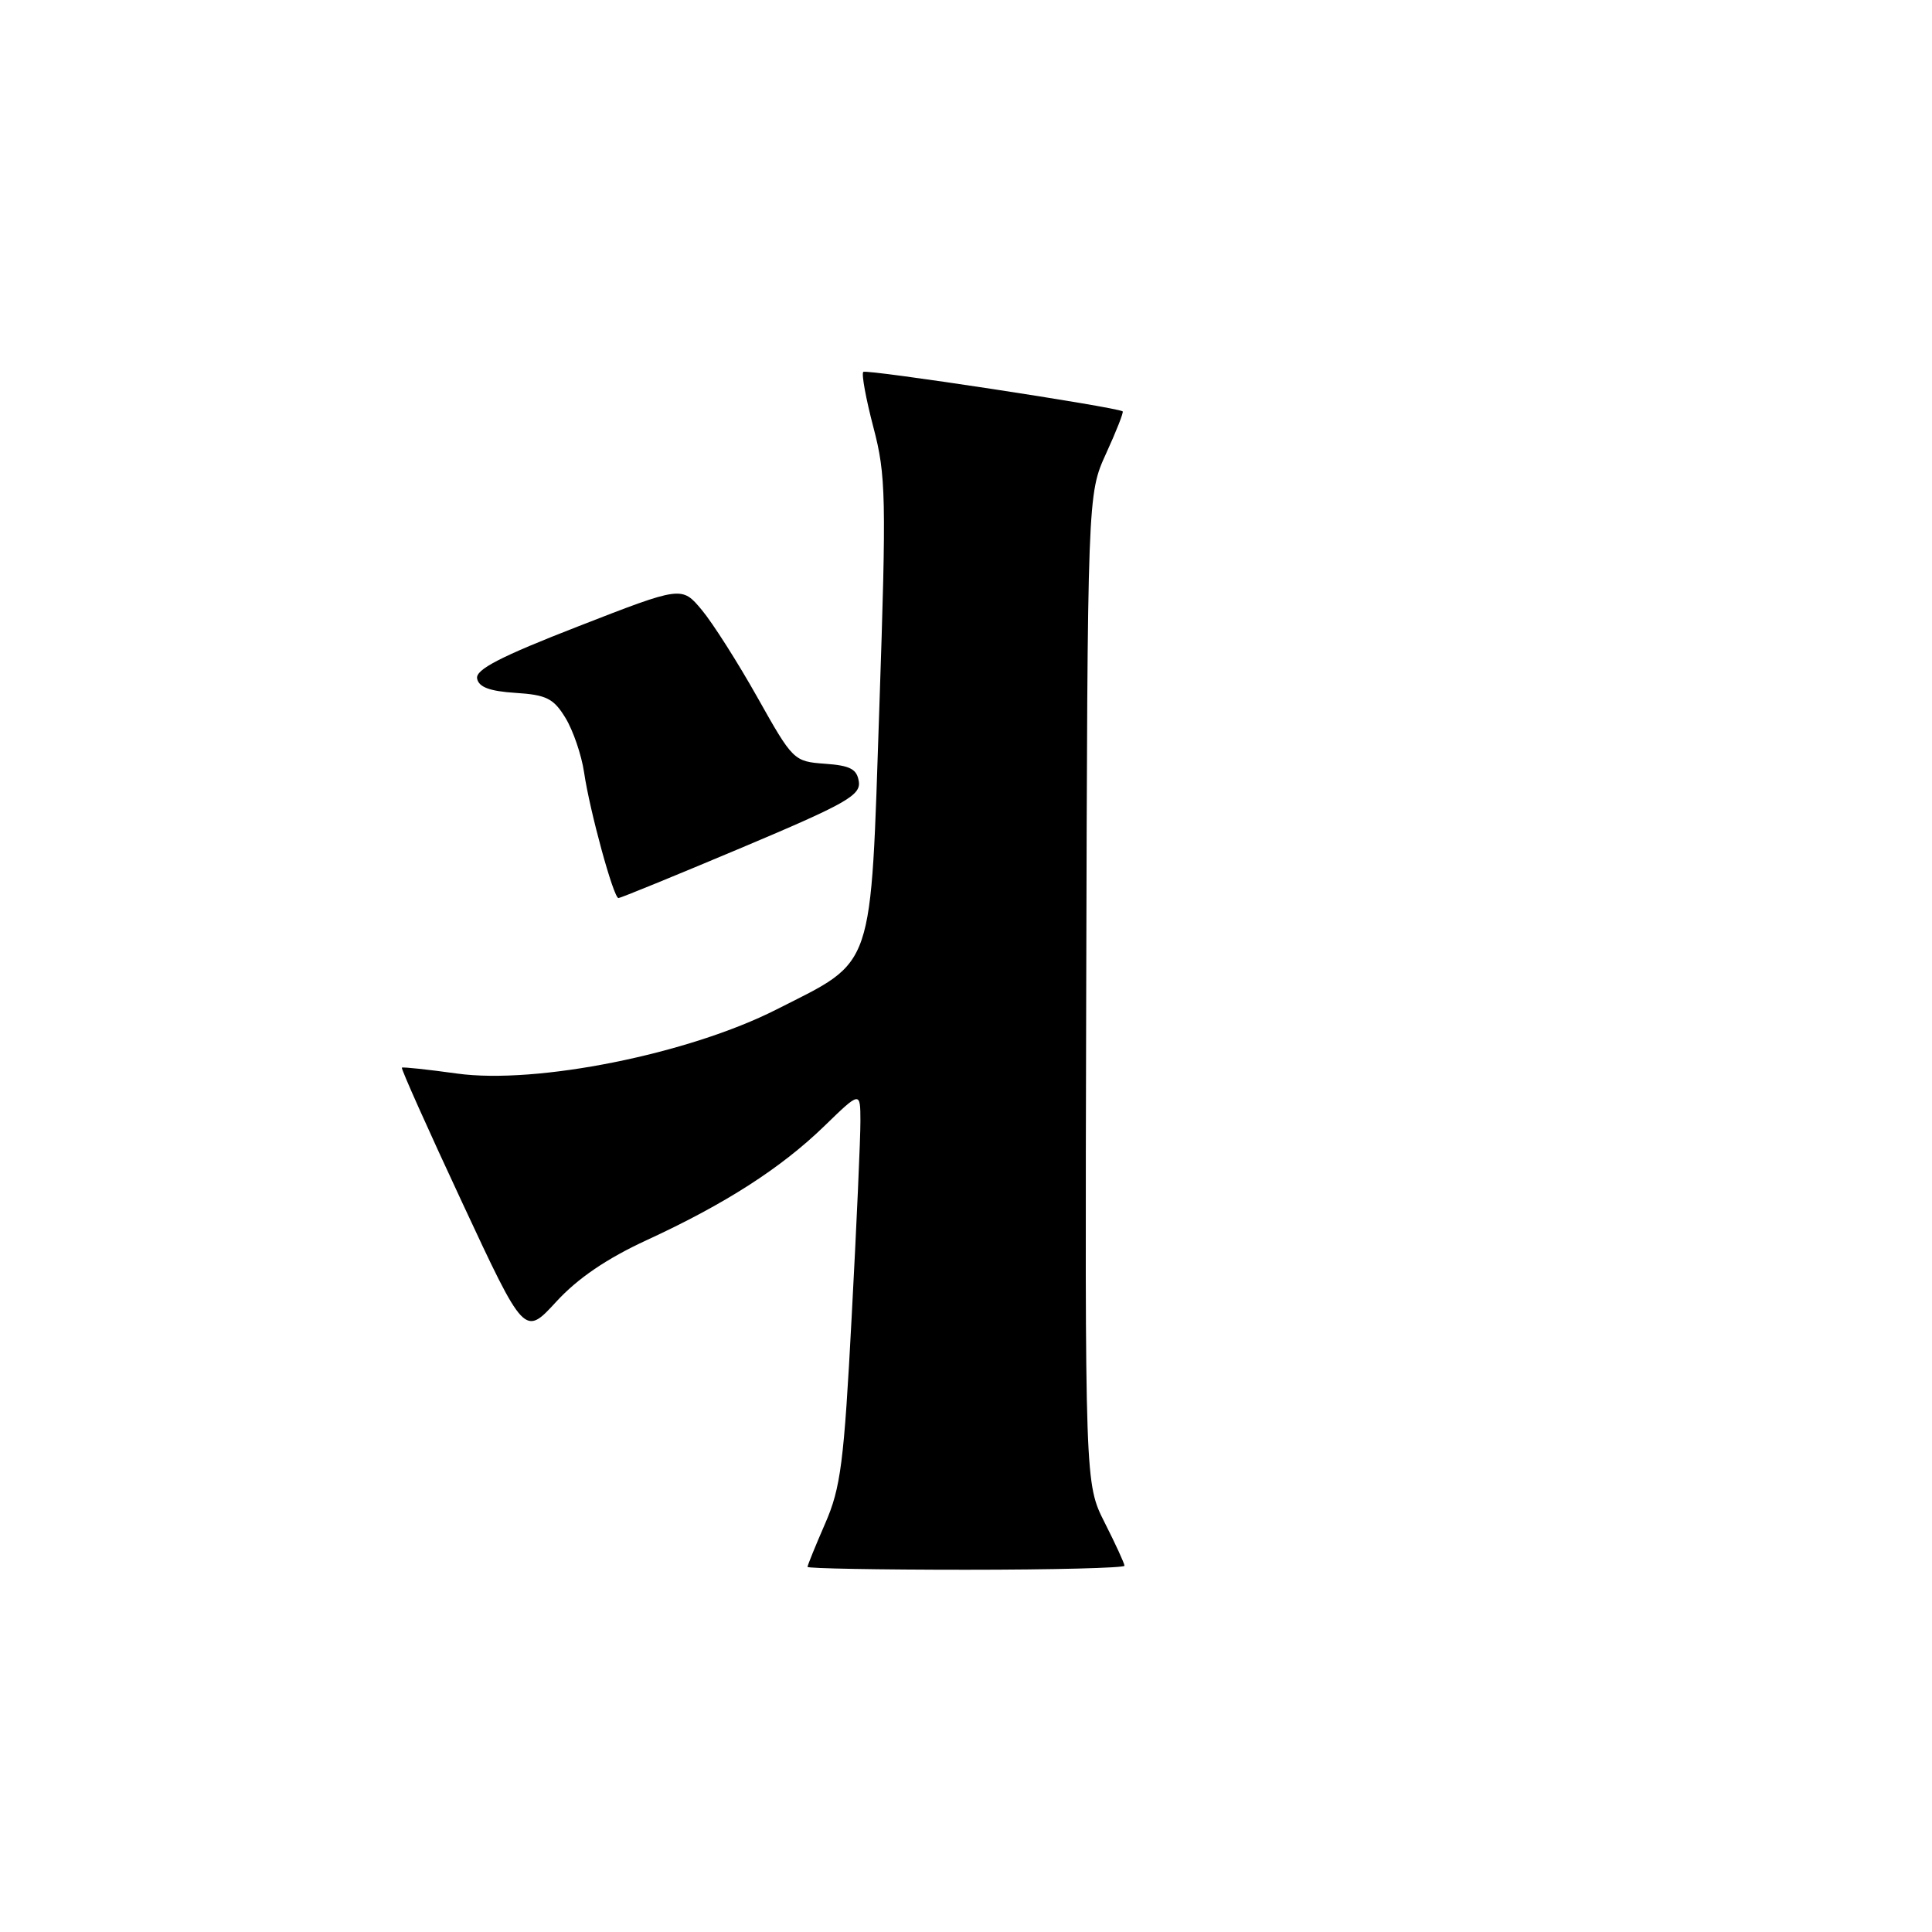 <?xml version="1.0" encoding="UTF-8" standalone="no"?>
<!DOCTYPE svg PUBLIC "-//W3C//DTD SVG 1.1//EN" "http://www.w3.org/Graphics/SVG/1.1/DTD/svg11.dtd" >
<svg xmlns="http://www.w3.org/2000/svg" xmlns:xlink="http://www.w3.org/1999/xlink" version="1.1" viewBox="0 0 256 256">
 <g >
 <path fill="currentColor"
d=" M 149.00 207.47 C 149.00 207.17 147.82 204.61 146.38 201.76 C 143.76 196.59 143.76 196.59 143.93 131.05 C 144.10 65.50 144.10 65.50 146.56 60.10 C 147.92 57.13 148.91 54.61 148.76 54.51 C 147.97 53.94 114.78 48.89 114.39 49.28 C 114.13 49.54 114.74 52.84 115.73 56.62 C 117.40 62.97 117.46 65.81 116.52 93.68 C 115.32 129.13 116.01 127.10 102.89 133.76 C 91.25 139.67 71.09 143.71 60.55 142.25 C 56.67 141.71 53.39 141.36 53.25 141.47 C 53.11 141.58 56.71 149.63 61.25 159.36 C 69.50 177.06 69.50 177.06 73.70 172.49 C 76.55 169.38 80.41 166.76 85.70 164.32 C 96.11 159.52 103.50 154.77 109.25 149.19 C 114.00 144.58 114.00 144.58 114.01 148.54 C 114.02 150.72 113.50 162.40 112.85 174.50 C 111.83 193.83 111.40 197.15 109.34 201.87 C 108.05 204.83 107.00 207.42 107.00 207.62 C 107.00 207.83 116.45 208.00 128.00 208.00 C 139.55 208.00 149.00 207.76 149.00 207.47 Z  M 98.26 112.33 C 112.03 106.53 114.06 105.39 113.80 103.58 C 113.56 101.91 112.67 101.44 109.31 101.20 C 105.18 100.90 105.06 100.77 100.38 92.44 C 97.77 87.79 94.44 82.56 92.99 80.82 C 90.34 77.65 90.34 77.65 76.63 82.99 C 66.30 87.01 62.99 88.72 63.22 89.91 C 63.43 91.05 64.89 91.59 68.31 91.81 C 72.41 92.07 73.36 92.55 74.93 95.13 C 75.94 96.79 77.05 100.03 77.39 102.32 C 78.14 107.46 81.30 119.00 81.95 119.00 C 82.21 119.00 89.55 116.00 98.26 112.33 Z "/>
</g>
</svg>